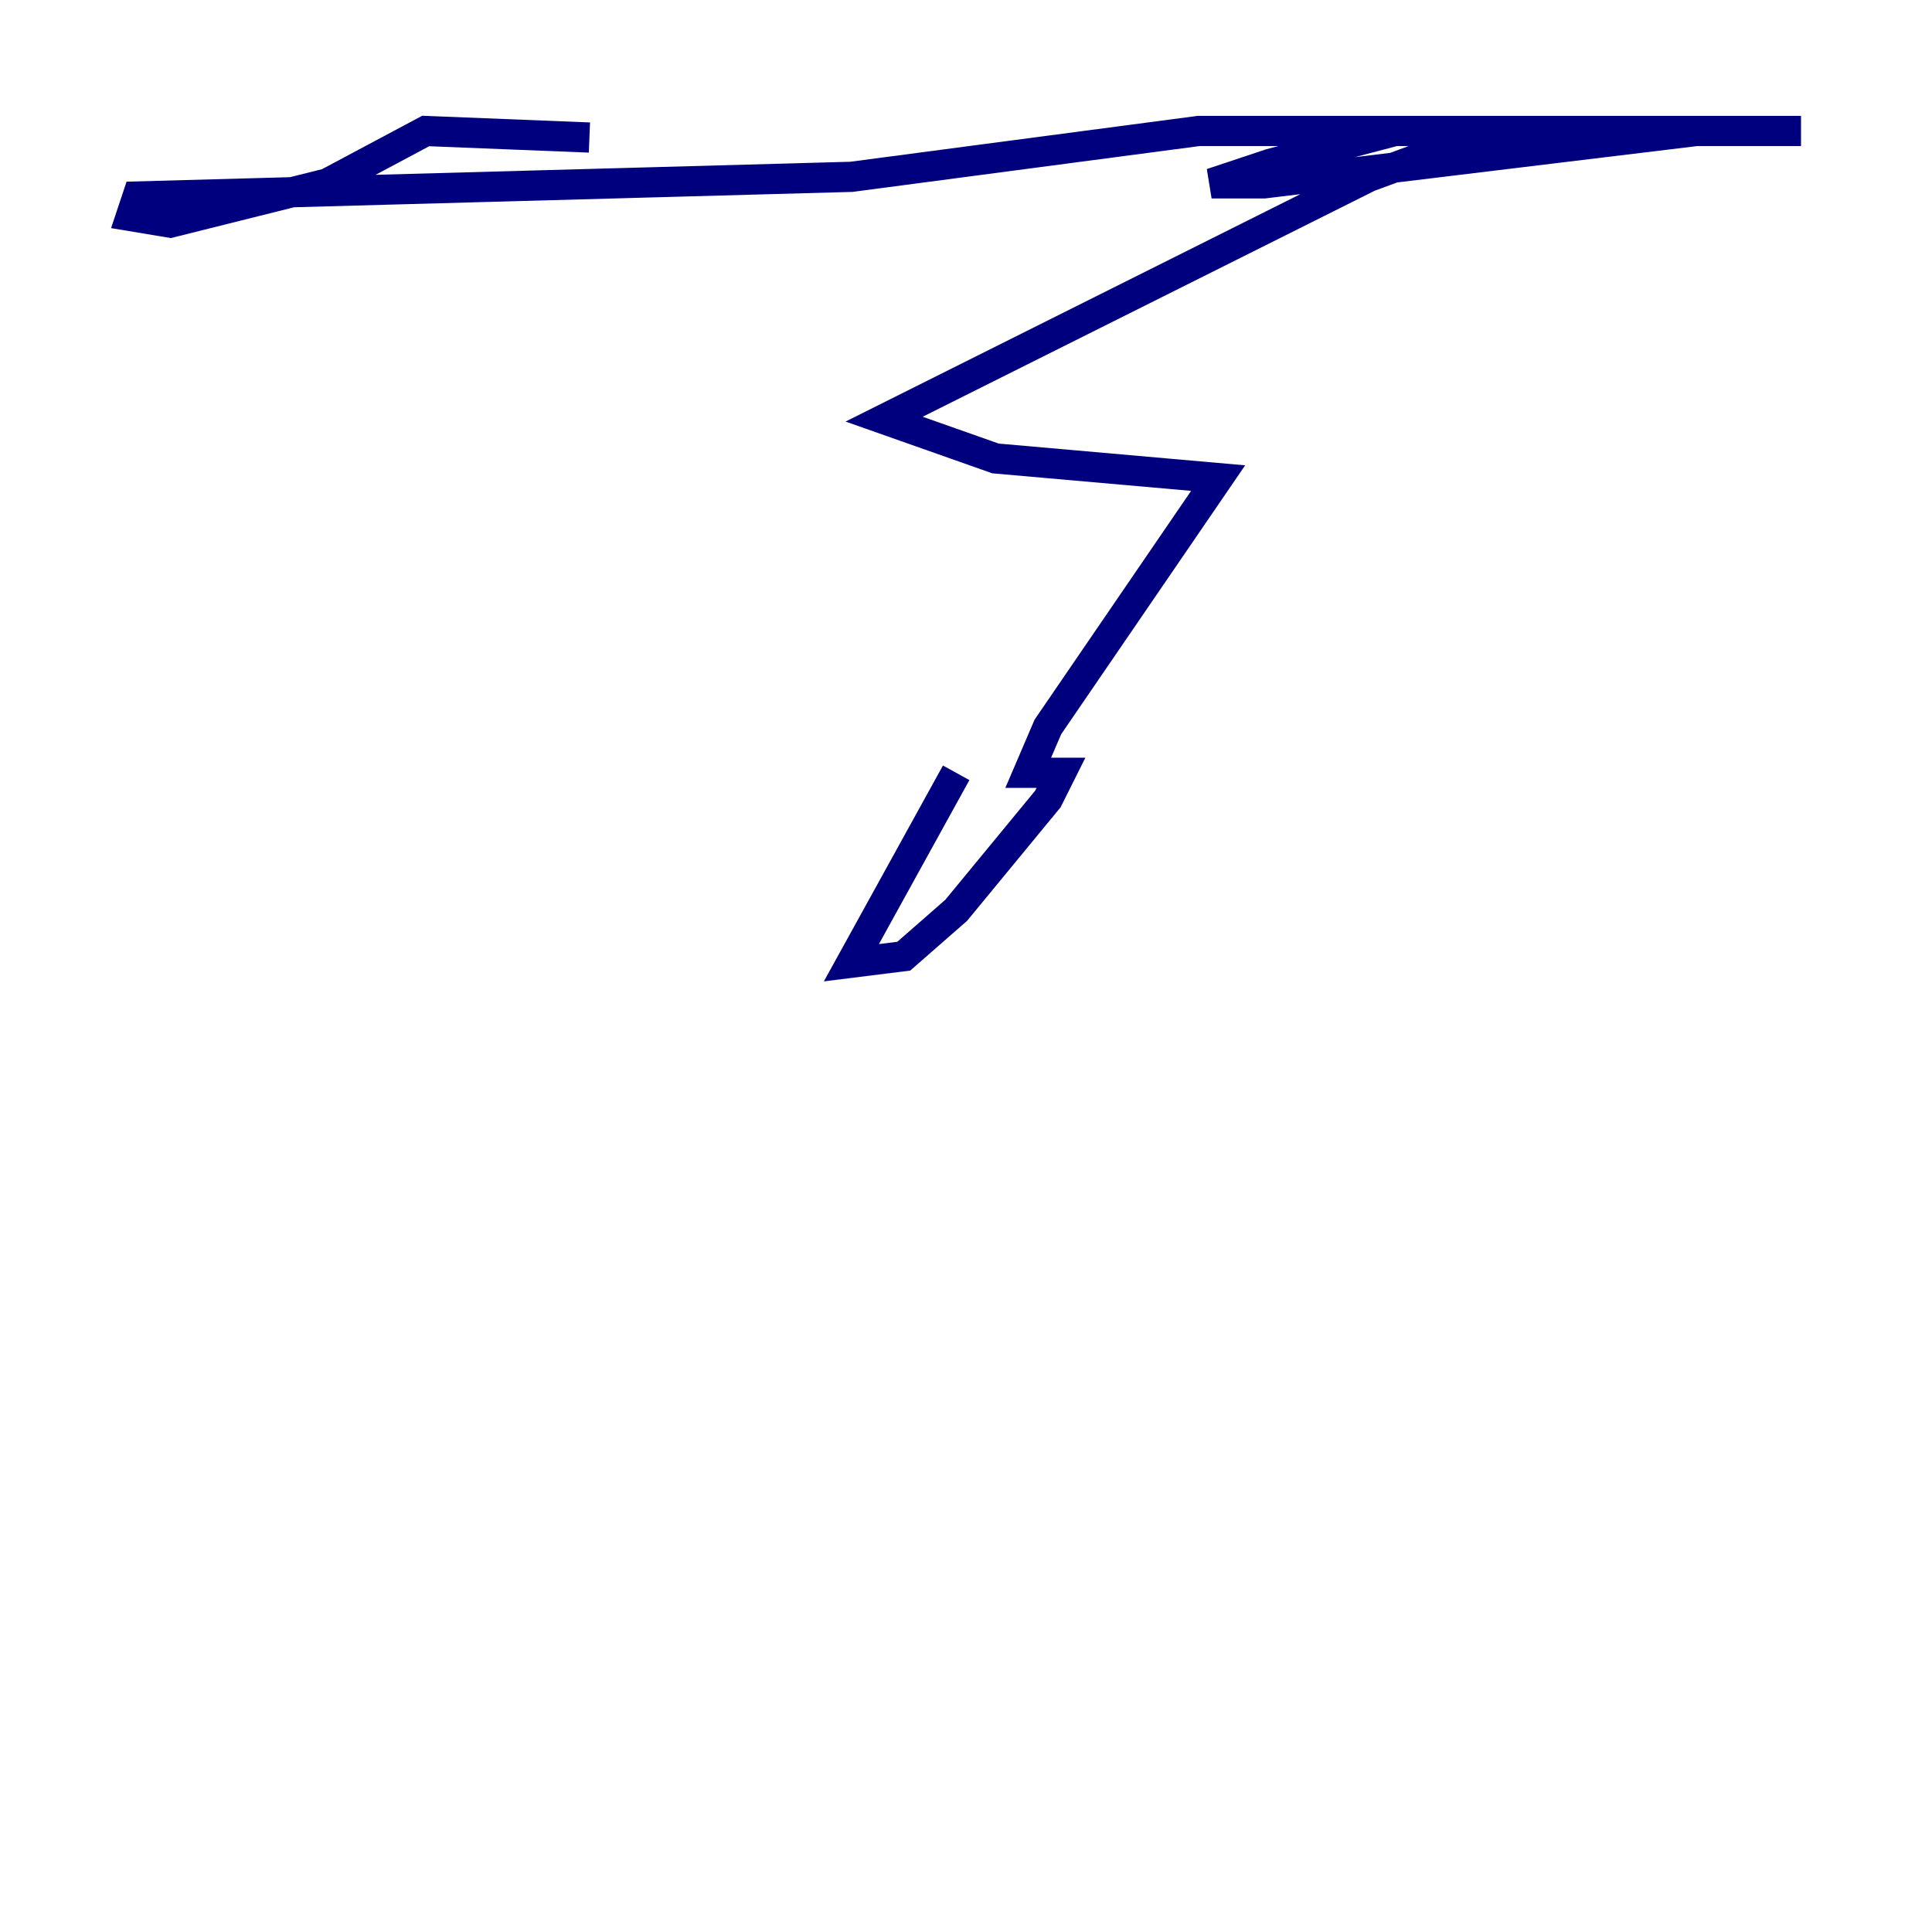 <?xml version="1.0" encoding="utf-8" ?>
<svg baseProfile="tiny" height="128" version="1.2" viewBox="0,0,128,128" width="128" xmlns="http://www.w3.org/2000/svg" xmlns:ev="http://www.w3.org/2001/xml-events" xmlns:xlink="http://www.w3.org/1999/xlink"><defs /><polyline fill="none" points="63.349,51.2 56.407,63.783 59.878,63.349 63.349,60.312 69.424,52.936 70.291,51.2 68.122,51.2 69.424,48.163 80.705,31.675 65.953,30.373 58.576,27.77 90.685,11.715 98.929,8.678 112.38,8.678 83.742,12.149 80.271,12.149 84.176,10.848 92.42,8.678 119.322,8.678 79.403,8.678 56.407,11.715 9.112,13.017 8.678,14.319 11.281,14.752 21.695,12.149 28.203,8.678 39.051,9.112" stroke="#00007f" stroke-width="2" /></svg>